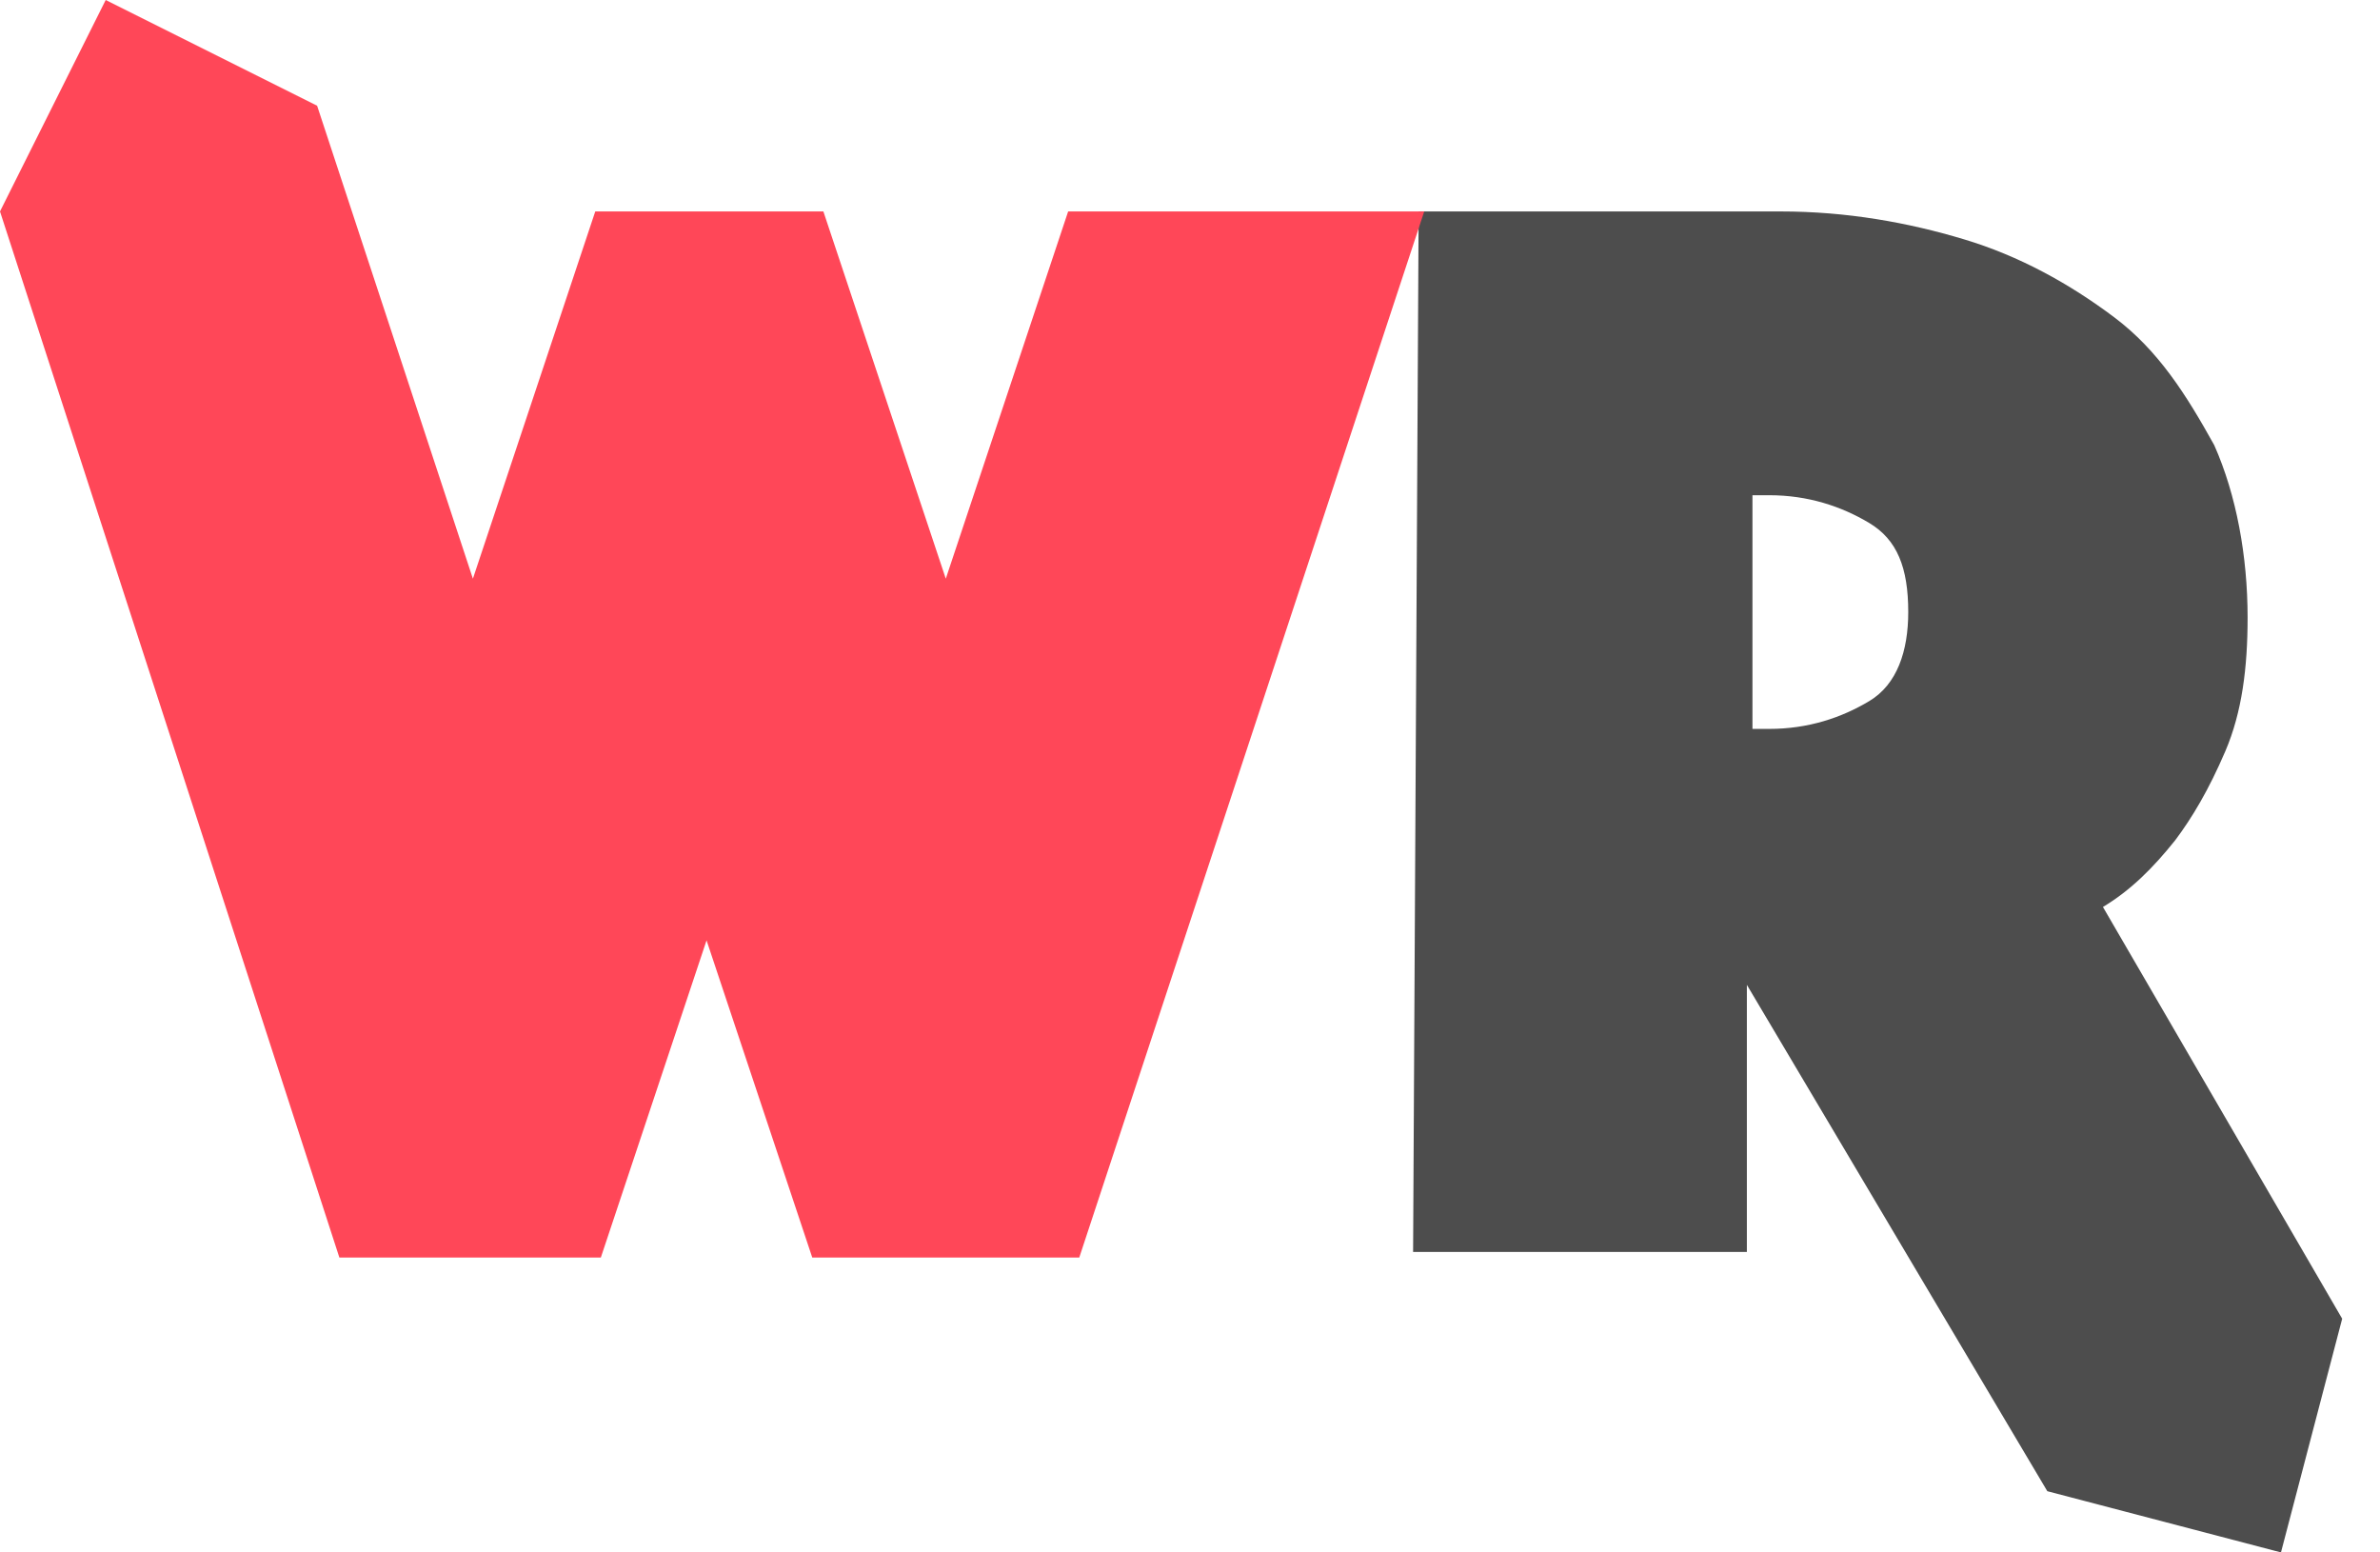 <svg width="46" height="30" viewBox="0 0 46 30" fill="none" xmlns="http://www.w3.org/2000/svg">
<path d="M27.419 4.086H34.409C35.699 4.086 36.882 4.301 37.957 4.624C39.032 4.946 40 5.484 40.86 6.129C41.72 6.774 42.258 7.634 42.796 8.602C43.226 9.57 43.441 10.753 43.441 11.935C43.441 12.903 43.333 13.763 43.011 14.516C42.688 15.269 42.366 15.806 42.043 16.236C41.613 16.774 41.183 17.204 40.645 17.527L45.269 25.484L44.086 30L39.57 28.817L33.763 19.032V24.194H27.312L27.419 4.086ZM33.871 14.086H34.194C34.946 14.086 35.591 13.871 36.129 13.548C36.667 13.226 36.882 12.581 36.882 11.828C36.882 10.968 36.667 10.43 36.129 10.107C35.591 9.785 34.946 9.57 34.194 9.57H33.871V14.086Z" fill="#4D4D4D"/>
<path d="M0 4.086L2.043 0L6.129 2.043L9.14 11.183L11.505 4.086H15.914L18.28 11.183L20.645 4.086H27.527L20.86 24.301H15.699L13.656 18.172L11.613 24.301H6.559L0 4.086Z" fill="#FF4758"/>
</svg>
